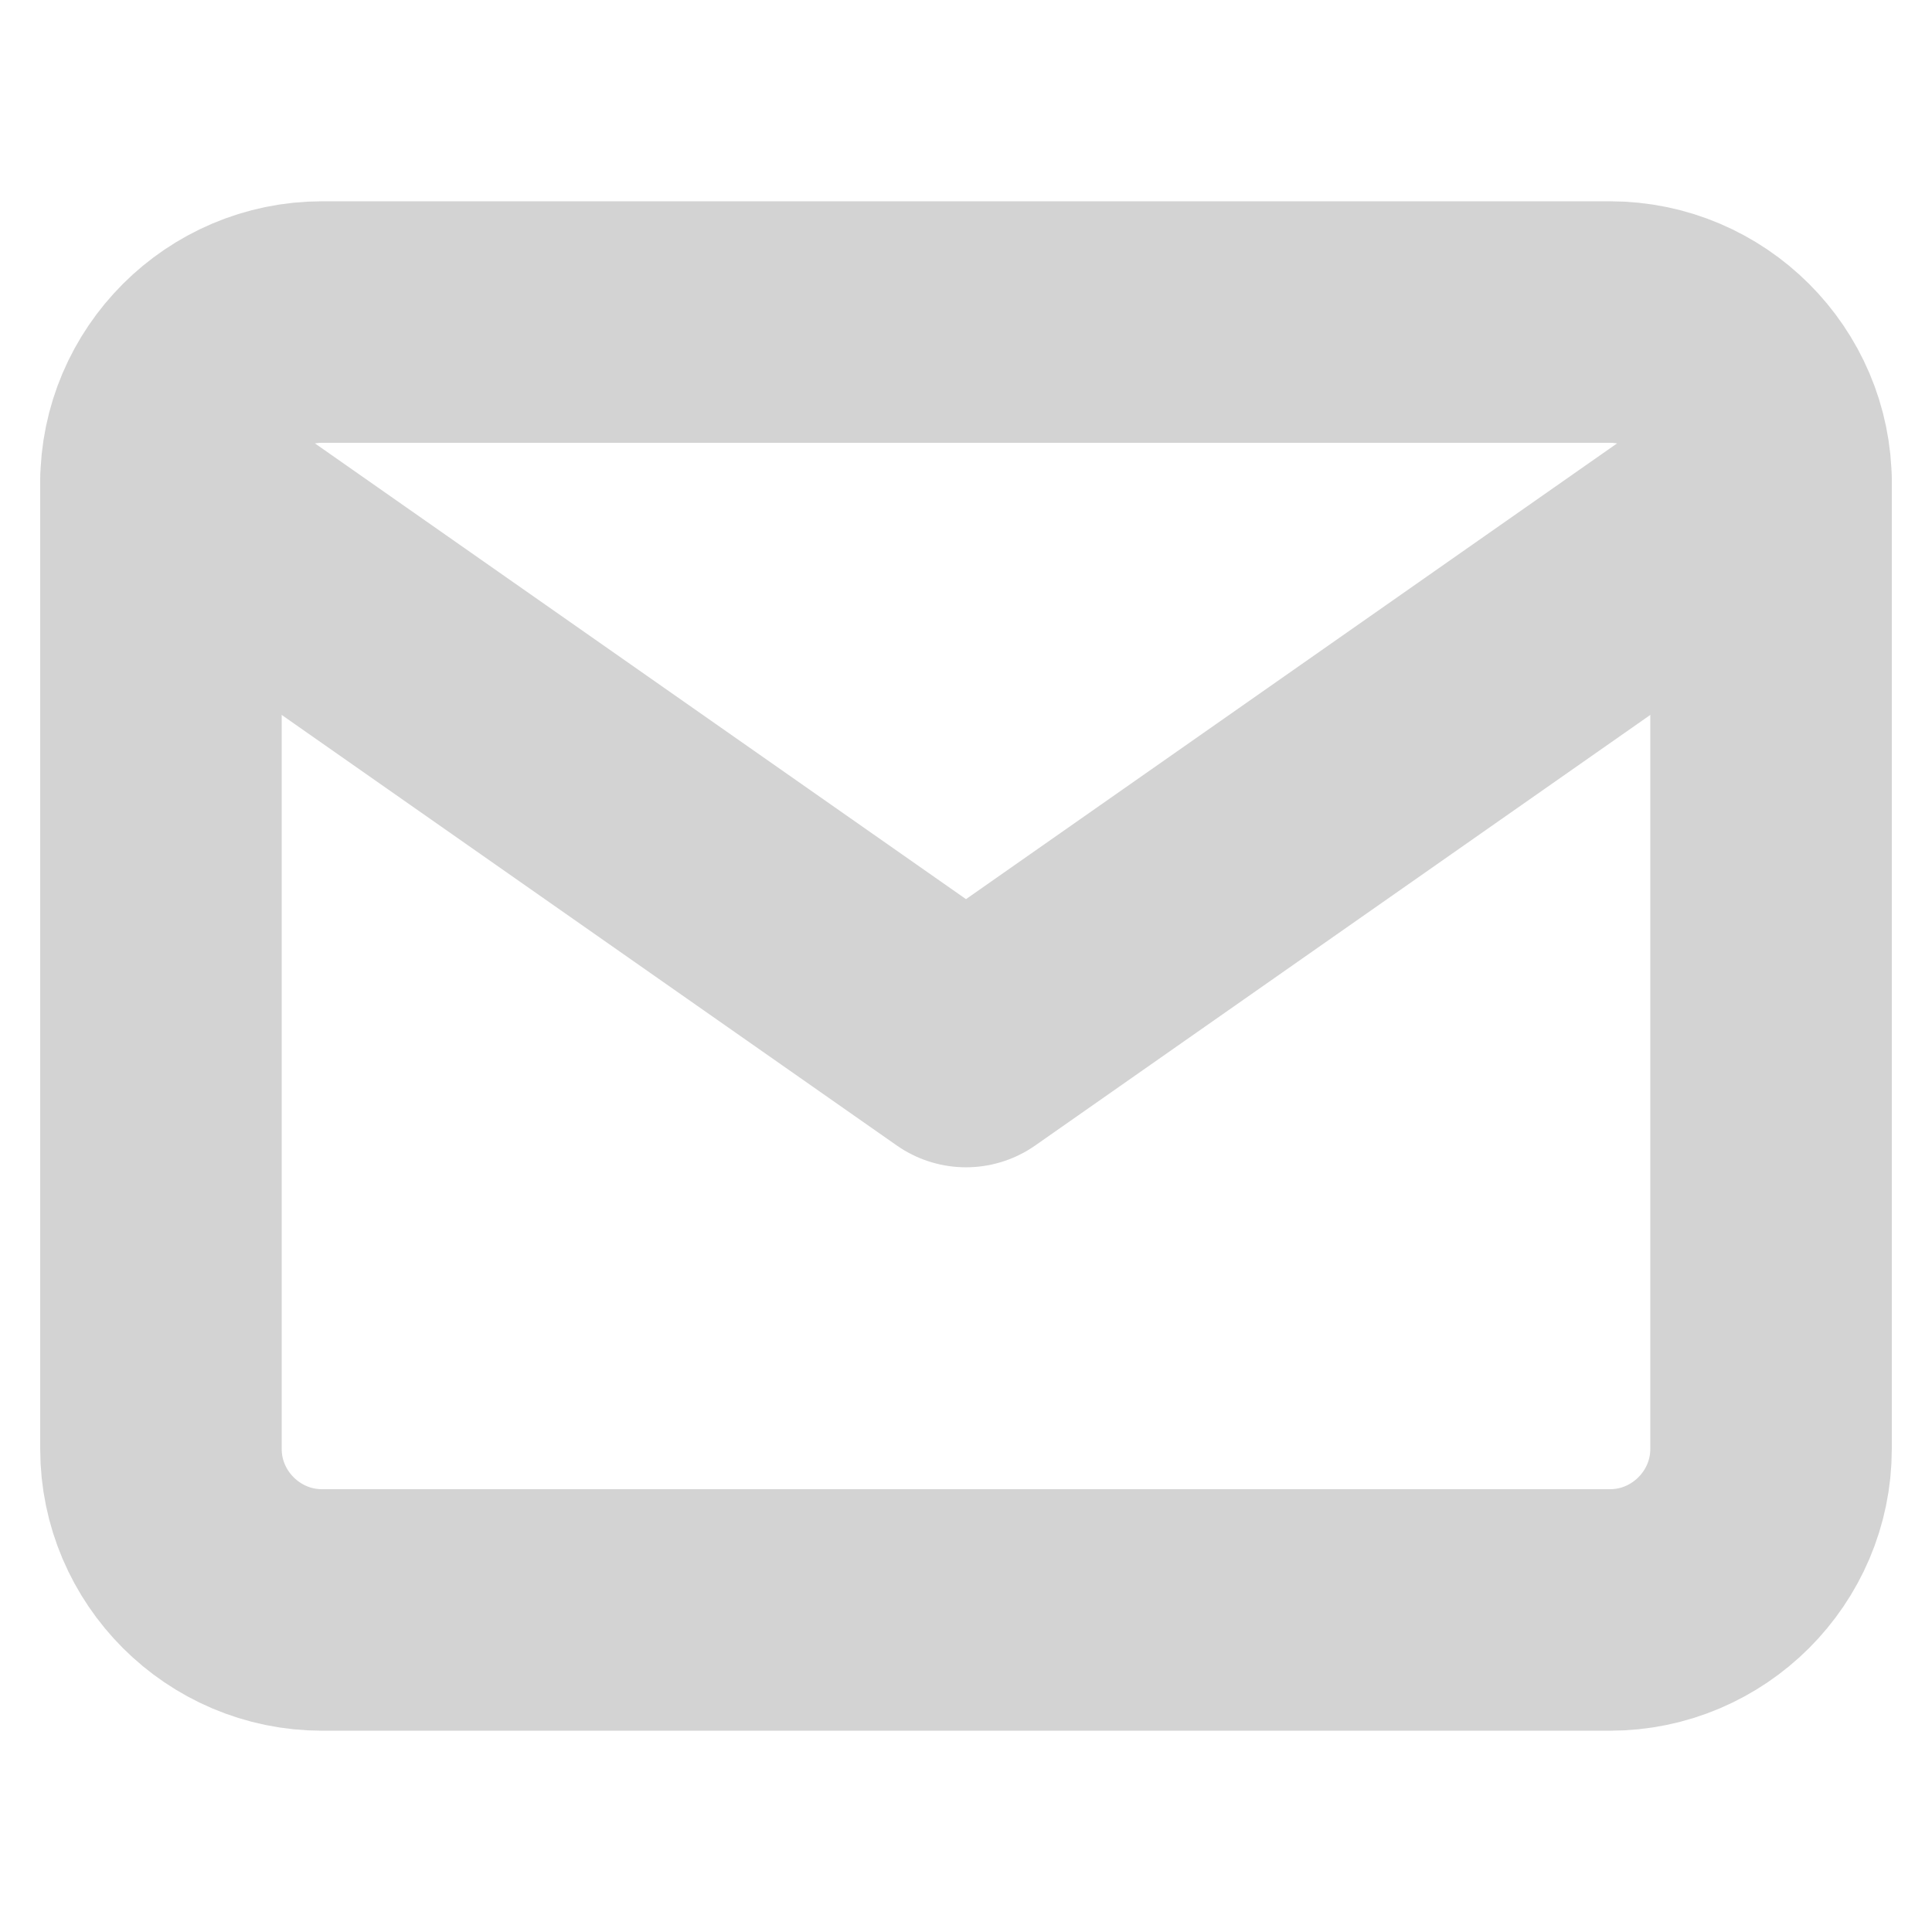 <svg width="16" height="16" viewBox="0 0 16 16" fill="none" xmlns="http://www.w3.org/2000/svg">
<path d="M2.667 2.667H13.333C14.067 2.667 14.667 3.267 14.667 4V12C14.667 12.733 14.067 13.333 13.333 13.333H2.667C1.933 13.333 1.333 12.733 1.333 12V4C1.333 3.267 1.933 2.667 2.667 2.667Z" stroke="#D3D3D3" stroke-width="2" stroke-linecap="round" stroke-linejoin="round"/>
<path d="M14.667 4L8 8.667L1.333 4" stroke="#D3D3D3" stroke-width="2" stroke-linecap="round" stroke-linejoin="round"/>
</svg>

